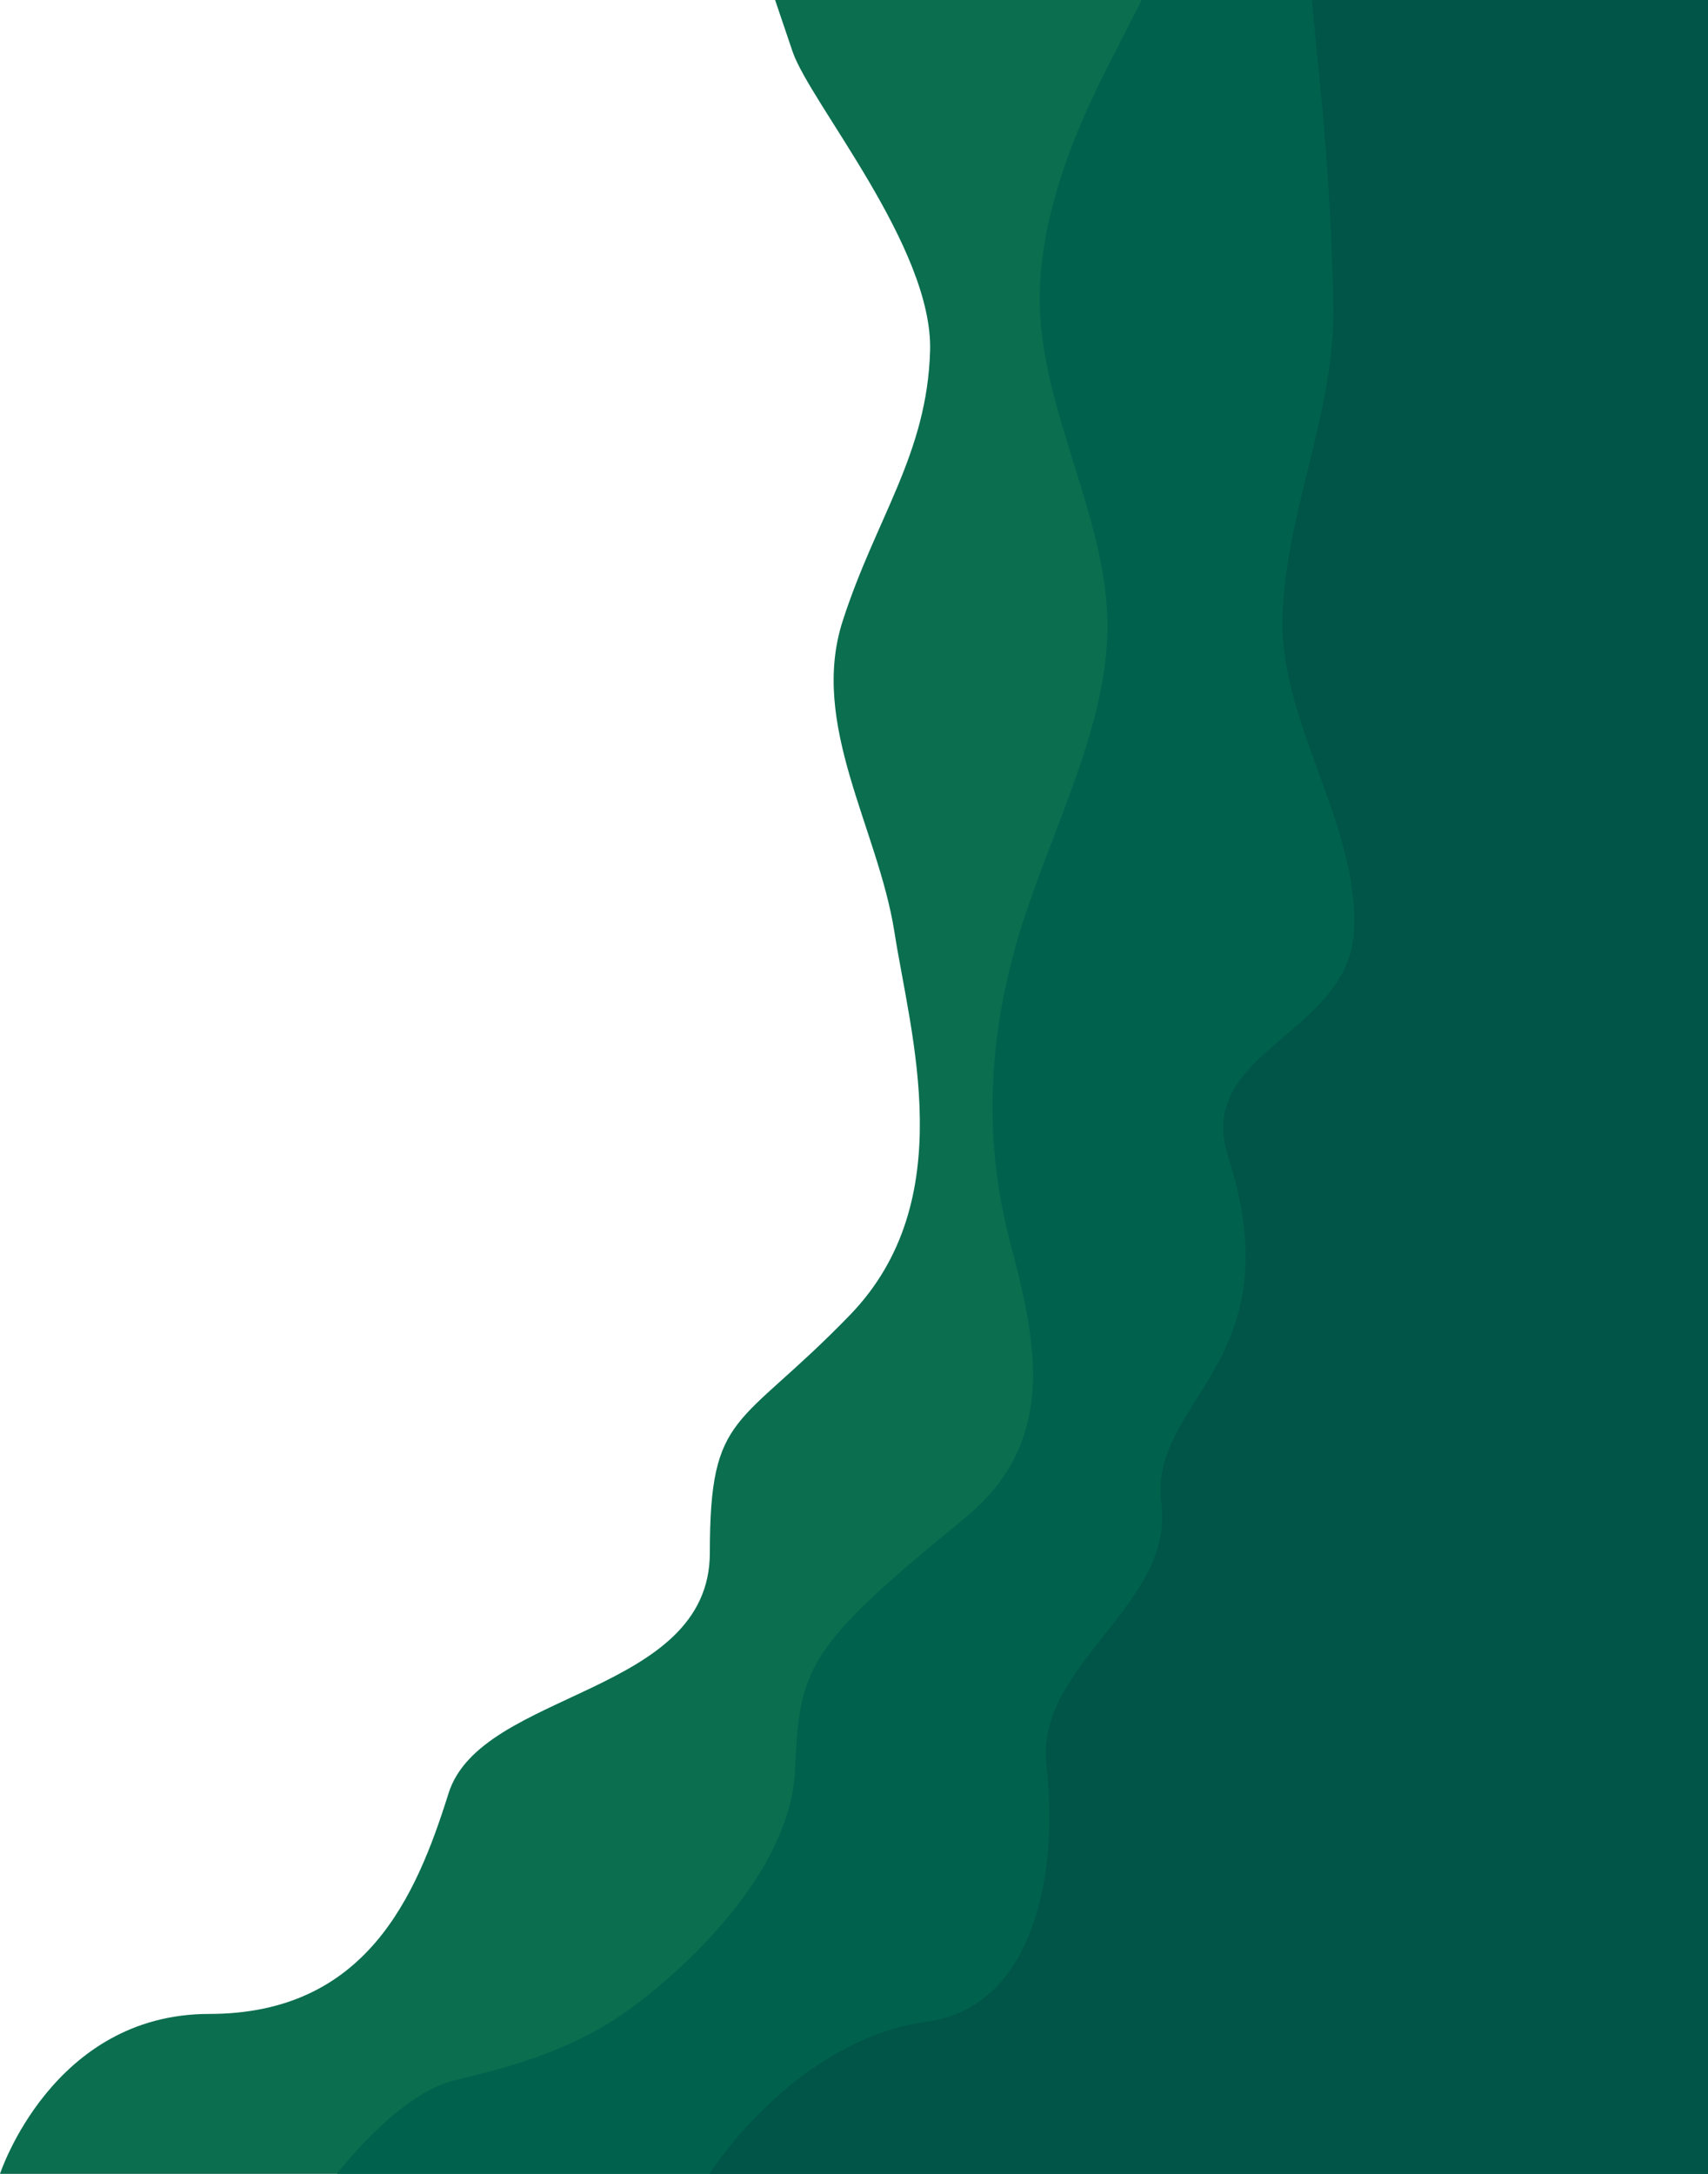 <svg width="550" height="700" viewBox="0 0 550 700" fill="none" xmlns="http://www.w3.org/2000/svg">
<g clip-path="url(#clip0_50_6)">
<path d="M0 700C0 700 16.831 648.5 67.325 648.5C117.818 648.5 133.986 610.8 144.423 577.5C154.859 544.2 228.579 546 228.579 500C228.579 454 237.809 460.5 273.643 423.5C309.477 386.5 293.169 333.3 288 300C282.733 266.7 260.615 233.3 271.344 200C282.073 166.7 298.525 146.3 299.5 113C300.475 79.7 261.005 33.3 255.251 16.7L249.594 0H550V16.7C550 33.3 550 66.7 550 100C550 133.3 550 166.7 550 200C550 233.3 550 266.7 550 300C550 333.3 550 366.7 550 400C550 433.3 550 466.7 550 500C550 533.3 550 566.7 550 600C550 633.3 550 666.7 550 683.3V700H0Z" fill="#0B6E4F"/>
<path d="M108.5 700C108.5 700 127.806 674.549 146 670C162 666 182.821 661.199 202 647.5C219.5 635 254.563 603.3 256 570C257.437 536.7 259.768 530.431 310.5 489C340.5 464.5 334.162 433.3 325.269 400C316.467 366.7 318.263 333.3 328.413 300C338.653 266.7 357.156 233.3 356.617 200C355.988 166.7 336.228 133.3 334.88 100C333.533 66.7 350.599 33.3 359.132 16.7L367.665 0H550V16.7C550 33.3 550 66.7 550 100C550 133.3 550 166.7 550 200C550 233.3 550 266.7 550 300C550 333.3 550 366.7 550 400C550 433.3 550 466.7 550 500C550 533.3 550 566.7 550 600C550 633.3 550 666.7 550 683.3V700H108.5Z" fill="#00614D"/>
<path d="M228.5 700C228.5 700 255.5 657 298.5 651C333.516 646.114 340.862 602.3 337 569C333.048 535.7 378.222 517.3 374 484C369.778 450.7 417 439 395.5 372.5C384.5 338.477 434.114 333.3 436 300C437.976 266.7 412.551 233.3 413 200C413.449 166.7 429.641 133.3 429.371 100C429.012 66.7 425.778 33.3 424.072 16.7L422.455 0H550V16.7C550 33.3 550 66.7 550 100C550 133.3 550 166.7 550 200C550 233.3 550 266.7 550 300C550 333.3 550 366.7 550 400C550 433.3 550 466.7 550 500C550 533.3 550 566.7 550 600C550 633.3 550 666.7 550 683.3V700H228.5Z" fill="#005448"/>
</g>
<defs>
<clipPath id="clip0_50_6">
<rect width="550" height="700" fill="white"/>
</clipPath>
</defs>
</svg>
